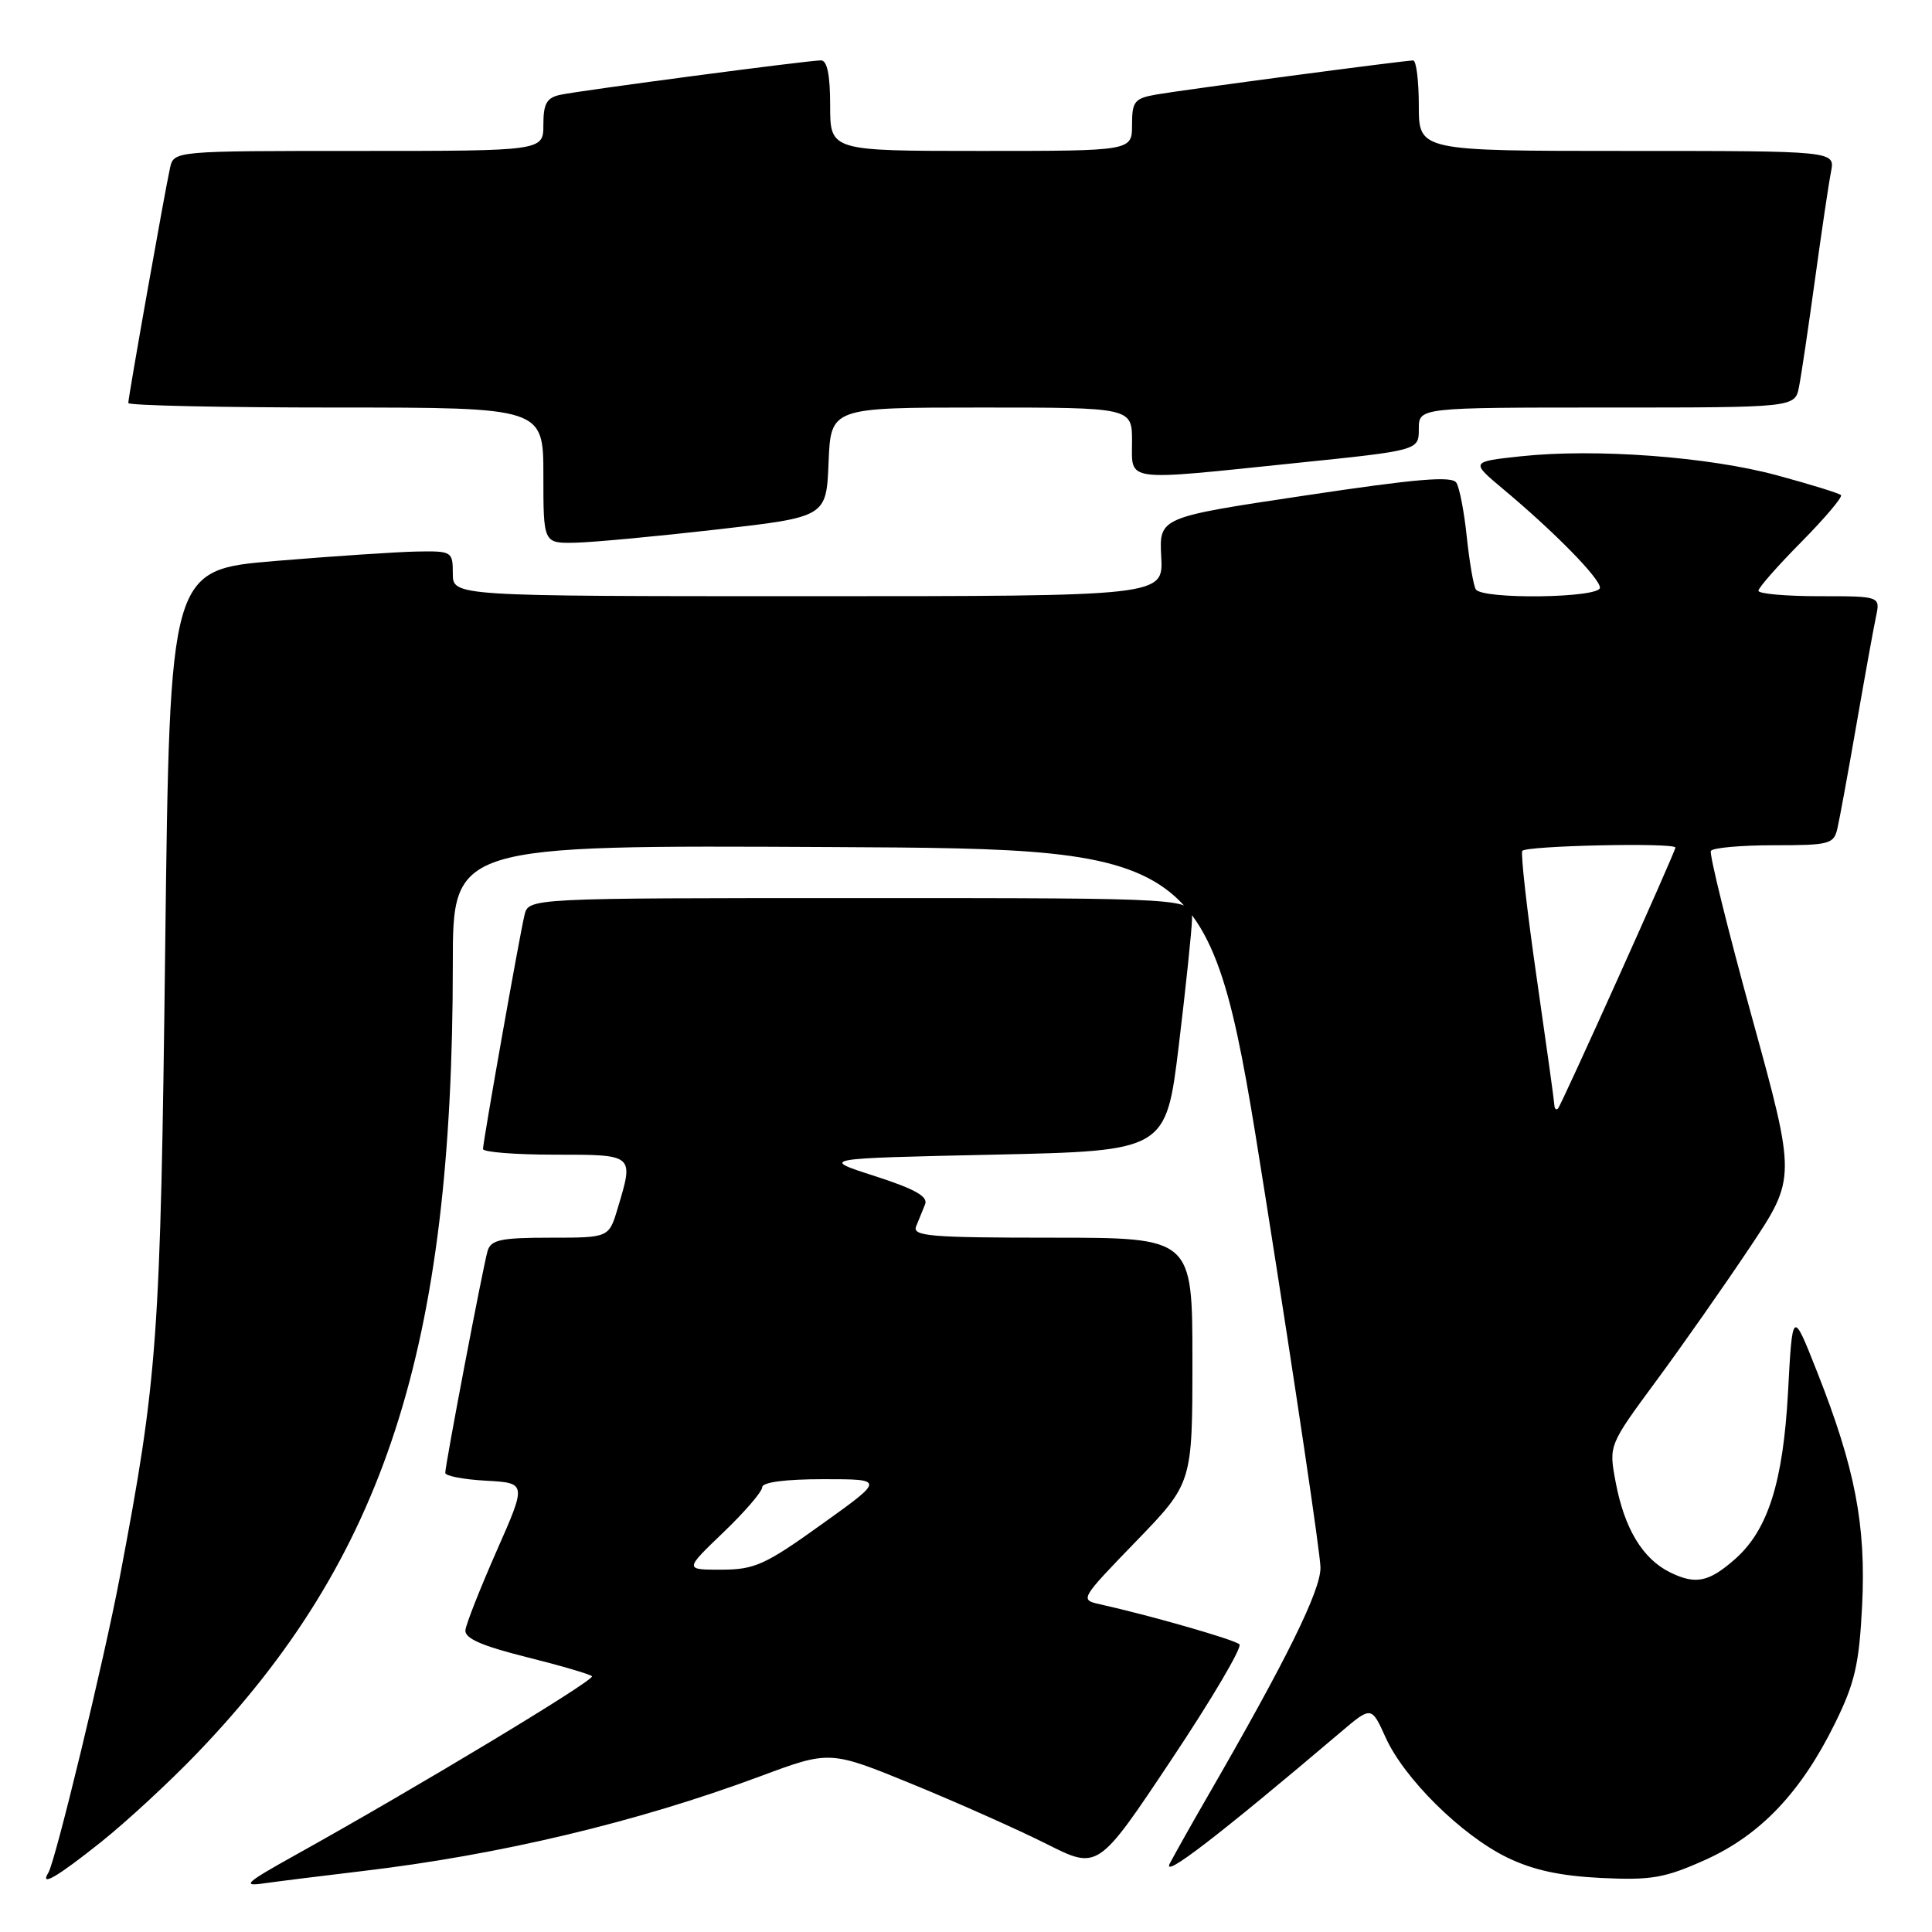 <?xml version="1.0" encoding="UTF-8" standalone="no"?>
<!DOCTYPE svg PUBLIC "-//W3C//DTD SVG 1.1//EN" "http://www.w3.org/Graphics/SVG/1.1/DTD/svg11.dtd" >
<svg xmlns="http://www.w3.org/2000/svg" xmlns:xlink="http://www.w3.org/1999/xlink" version="1.1" viewBox="0 0 256 256">
 <g >
 <path fill="currentColor"
d=" M 48.00 247.93 C 66.21 245.78 84.38 241.45 100.73 235.37 C 109.96 231.93 109.96 231.93 120.92 236.42 C 126.95 238.89 134.94 242.46 138.69 244.34 C 145.49 247.77 145.49 247.77 155.22 233.16 C 160.58 225.13 164.63 218.25 164.23 217.88 C 163.57 217.26 152.51 214.08 145.77 212.58 C 143.06 211.98 143.10 211.92 150.52 204.25 C 158.00 196.52 158.00 196.52 158.00 180.26 C 158.00 164.00 158.00 164.00 139.39 164.00 C 123.25 164.00 120.87 163.80 121.39 162.50 C 121.73 161.68 122.26 160.36 122.58 159.58 C 123.00 158.54 121.23 157.55 115.90 155.83 C 108.65 153.50 108.65 153.50 131.57 153.00 C 154.50 152.50 154.50 152.50 156.20 138.50 C 157.13 130.80 157.92 123.26 157.95 121.75 C 158.00 119.00 158.00 119.00 114.02 119.00 C 70.04 119.00 70.04 119.00 69.50 121.25 C 68.82 124.08 64.01 151.24 64.00 152.25 C 64.00 152.66 68.28 153.00 73.50 153.00 C 84.09 153.00 84.00 152.93 81.84 160.13 C 80.68 164.00 80.68 164.00 72.91 164.00 C 66.37 164.00 65.05 164.28 64.61 165.75 C 64.02 167.75 59.00 194.06 59.00 195.17 C 59.00 195.57 61.43 196.04 64.39 196.20 C 69.78 196.50 69.78 196.50 65.81 205.50 C 63.63 210.45 61.76 215.18 61.67 216.00 C 61.55 217.08 63.78 218.07 69.72 219.56 C 74.25 220.69 78.17 221.84 78.44 222.11 C 78.91 222.58 55.12 236.92 39.00 245.88 C 32.54 249.48 31.98 249.99 35.00 249.55 C 36.92 249.28 42.77 248.55 48.00 247.93 Z  M 13.36 244.10 C 16.74 241.41 22.46 236.12 26.08 232.35 C 51.00 206.42 60.00 178.67 60.00 127.74 C 60.00 111.98 60.00 111.98 110.19 112.24 C 160.38 112.50 160.38 112.50 167.66 158.50 C 171.67 183.80 174.96 205.95 174.97 207.71 C 175.00 210.75 170.50 219.87 160.03 238.00 C 157.96 241.57 155.71 245.59 155.01 246.91 C 153.89 249.07 161.44 243.27 177.61 229.55 C 181.72 226.06 181.72 226.06 183.60 230.22 C 186.06 235.67 193.62 243.15 199.67 246.11 C 203.11 247.79 206.71 248.57 212.15 248.84 C 218.82 249.16 220.59 248.85 225.96 246.44 C 233.26 243.16 238.65 237.49 243.15 228.34 C 245.78 223.00 246.35 220.52 246.74 212.75 C 247.27 202.10 245.82 194.54 240.77 181.76 C 237.51 173.50 237.51 173.50 236.92 184.50 C 236.27 196.42 234.26 202.75 229.89 206.60 C 226.44 209.63 224.70 210.00 221.36 208.38 C 217.67 206.59 215.23 202.56 214.07 196.32 C 213.17 191.51 213.17 191.51 219.44 183.00 C 222.89 178.33 228.48 170.35 231.86 165.29 C 238.00 156.08 238.00 156.08 232.14 134.79 C 228.92 123.08 226.47 113.16 226.70 112.75 C 226.93 112.34 230.68 112.00 235.04 112.00 C 242.44 112.00 243.00 111.85 243.47 109.75 C 243.76 108.51 244.89 102.33 245.99 96.00 C 247.09 89.67 248.25 83.26 248.57 81.75 C 249.16 79.00 249.16 79.00 241.08 79.00 C 236.64 79.00 233.00 78.68 233.00 78.28 C 233.00 77.88 235.56 74.97 238.69 71.81 C 241.82 68.64 244.18 65.85 243.94 65.60 C 243.69 65.36 239.89 64.18 235.49 62.99 C 226.41 60.52 211.40 59.40 201.53 60.46 C 194.85 61.18 194.85 61.18 199.17 64.80 C 205.99 70.50 212.00 76.63 212.00 77.87 C 212.00 79.25 196.40 79.46 195.55 78.09 C 195.24 77.58 194.71 74.47 194.36 71.18 C 194.02 67.88 193.40 64.64 192.98 63.97 C 192.41 63.04 187.75 63.43 172.91 65.66 C 153.59 68.55 153.59 68.55 153.87 73.78 C 154.15 79.00 154.15 79.00 107.07 79.00 C 60.00 79.00 60.00 79.00 60.00 76.00 C 60.00 73.08 59.88 73.00 55.25 73.08 C 52.64 73.13 44.20 73.69 36.50 74.33 C 22.50 75.50 22.50 75.50 21.89 125.50 C 21.26 177.63 20.91 182.47 15.87 209.00 C 13.81 219.89 7.34 246.64 6.41 248.14 C 5.21 250.09 7.57 248.72 13.36 244.10 Z  M 95.00 70.16 C 109.50 68.50 109.50 68.50 109.79 61.25 C 110.09 54.00 110.09 54.00 130.04 54.00 C 150.00 54.00 150.00 54.00 150.00 58.50 C 150.00 63.92 148.65 63.74 171.75 61.35 C 188.00 59.68 188.00 59.68 188.00 56.84 C 188.00 54.00 188.00 54.00 212.92 54.00 C 237.84 54.00 237.84 54.00 238.38 51.25 C 238.68 49.74 239.63 43.33 240.50 37.00 C 241.37 30.68 242.32 24.26 242.62 22.75 C 243.16 20.00 243.16 20.00 215.58 20.00 C 188.00 20.00 188.00 20.00 188.00 14.00 C 188.00 10.70 187.66 8.00 187.25 8.01 C 186.04 8.02 156.81 11.90 153.25 12.52 C 150.32 13.03 150.00 13.43 150.00 16.55 C 150.00 20.00 150.00 20.00 130.00 20.00 C 110.00 20.00 110.00 20.00 110.00 14.00 C 110.00 9.94 109.61 8.00 108.78 8.00 C 107.10 8.00 77.04 11.97 74.25 12.56 C 72.44 12.95 72.00 13.72 72.00 16.52 C 72.00 20.00 72.00 20.00 47.52 20.00 C 23.04 20.00 23.04 20.00 22.53 22.25 C 21.88 25.14 17.00 52.60 17.00 53.40 C 17.00 53.73 29.38 54.00 44.50 54.00 C 72.00 54.00 72.00 54.00 72.00 63.00 C 72.00 72.00 72.00 72.00 76.25 71.91 C 78.59 71.86 87.03 71.07 95.00 70.16 Z  M 95.84 203.06 C 98.68 200.34 101.00 197.64 101.00 197.06 C 101.00 196.40 104.08 196.00 109.11 196.00 C 117.23 196.00 117.23 196.00 108.86 201.99 C 101.38 207.36 99.99 207.98 95.59 207.99 C 90.69 208.00 90.69 208.00 95.84 203.06 Z  M 205.96 146.42 C 205.94 145.91 204.88 138.30 203.61 129.50 C 202.34 120.70 201.49 113.16 201.71 112.75 C 202.09 112.06 222.00 111.62 222.00 112.31 C 222.00 112.86 206.89 146.44 206.44 146.89 C 206.20 147.13 205.98 146.92 205.96 146.42 Z "/>
</g>
</svg>